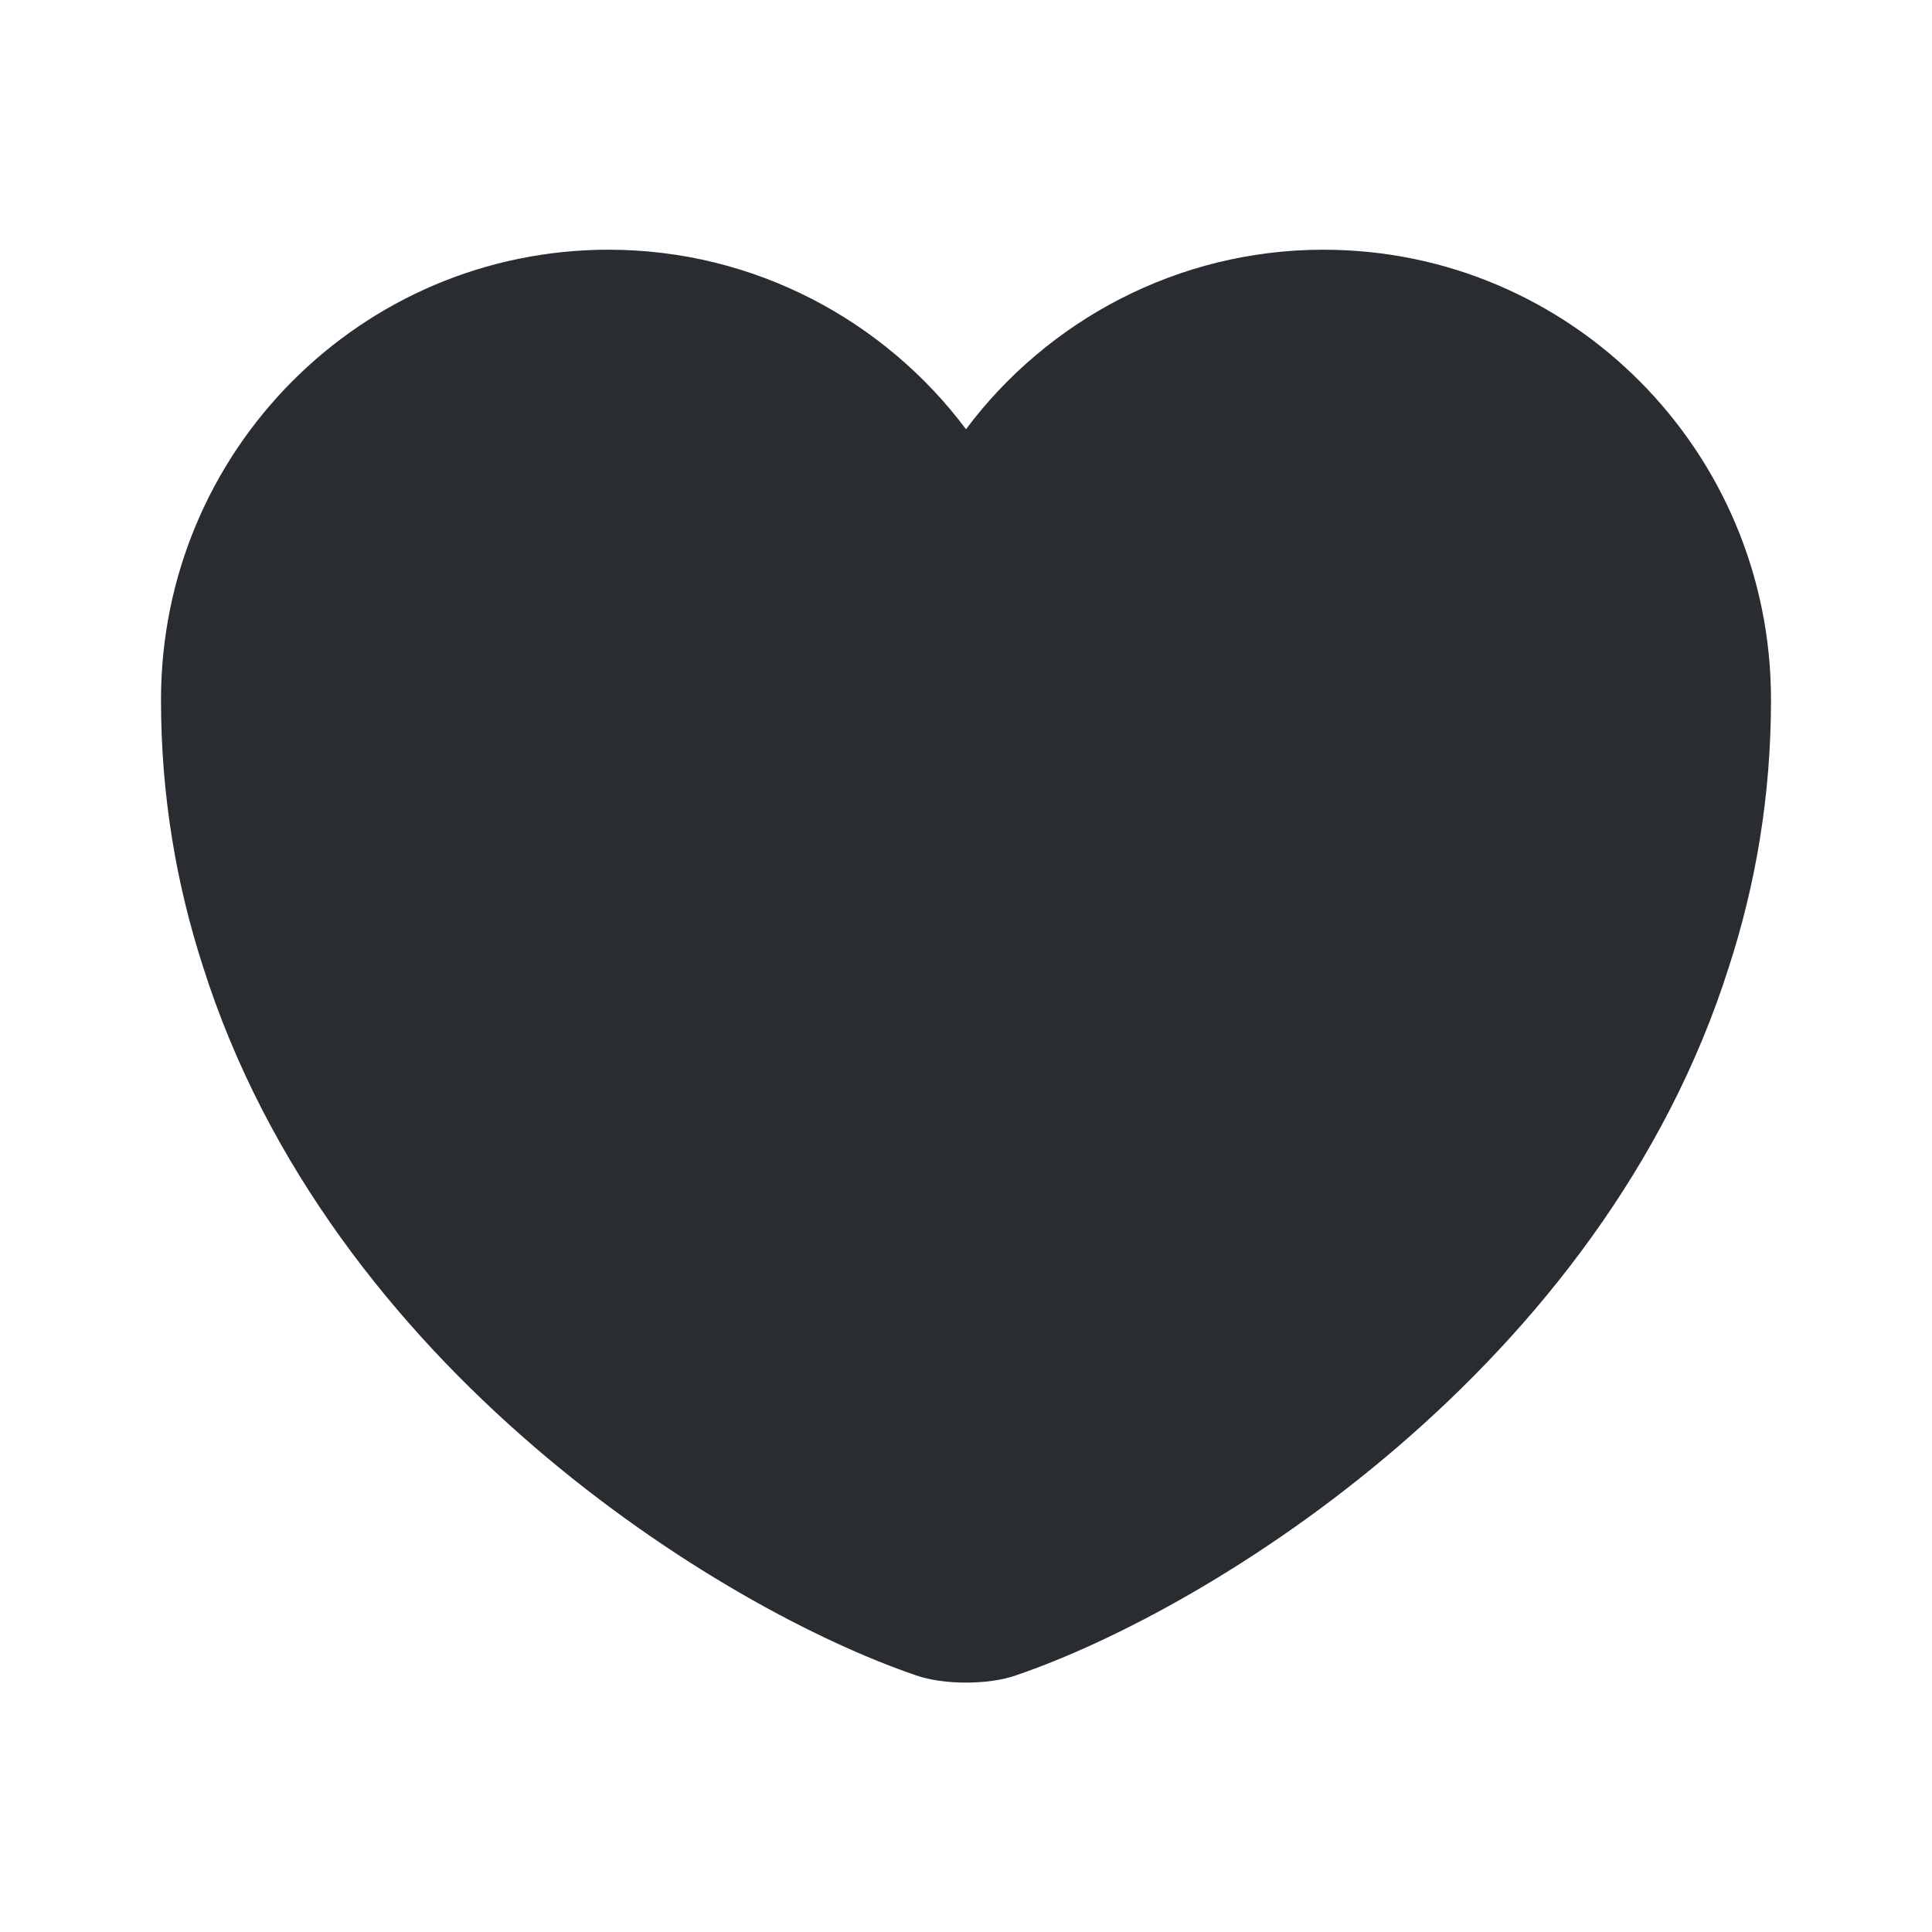 <?xml version="1.0" encoding="UTF-8"?>
<svg width="800px" height="800px" fill="none" viewBox="0 0 24 24" xmlns="http://www.w3.org/2000/svg">
 <path d="m16.44 3.102c-1.81 0-3.43 0.88-4.44 2.23-1.01-1.35-2.63-2.23-4.44-2.23-3.07 0-5.56 2.5-5.56 5.59 0 1.19 0.19 2.29 0.52 3.31 1.58 5 6.45 7.99 8.86 8.81 0.34 0.12 0.9 0.12 1.24 0 2.41-0.82 7.28-3.81 8.86-8.81 0.33-1.02 0.52-2.12 0.52-3.31 0-3.09-2.49-5.59-5.56-5.59z" fill="#292D32"/>
</svg>

